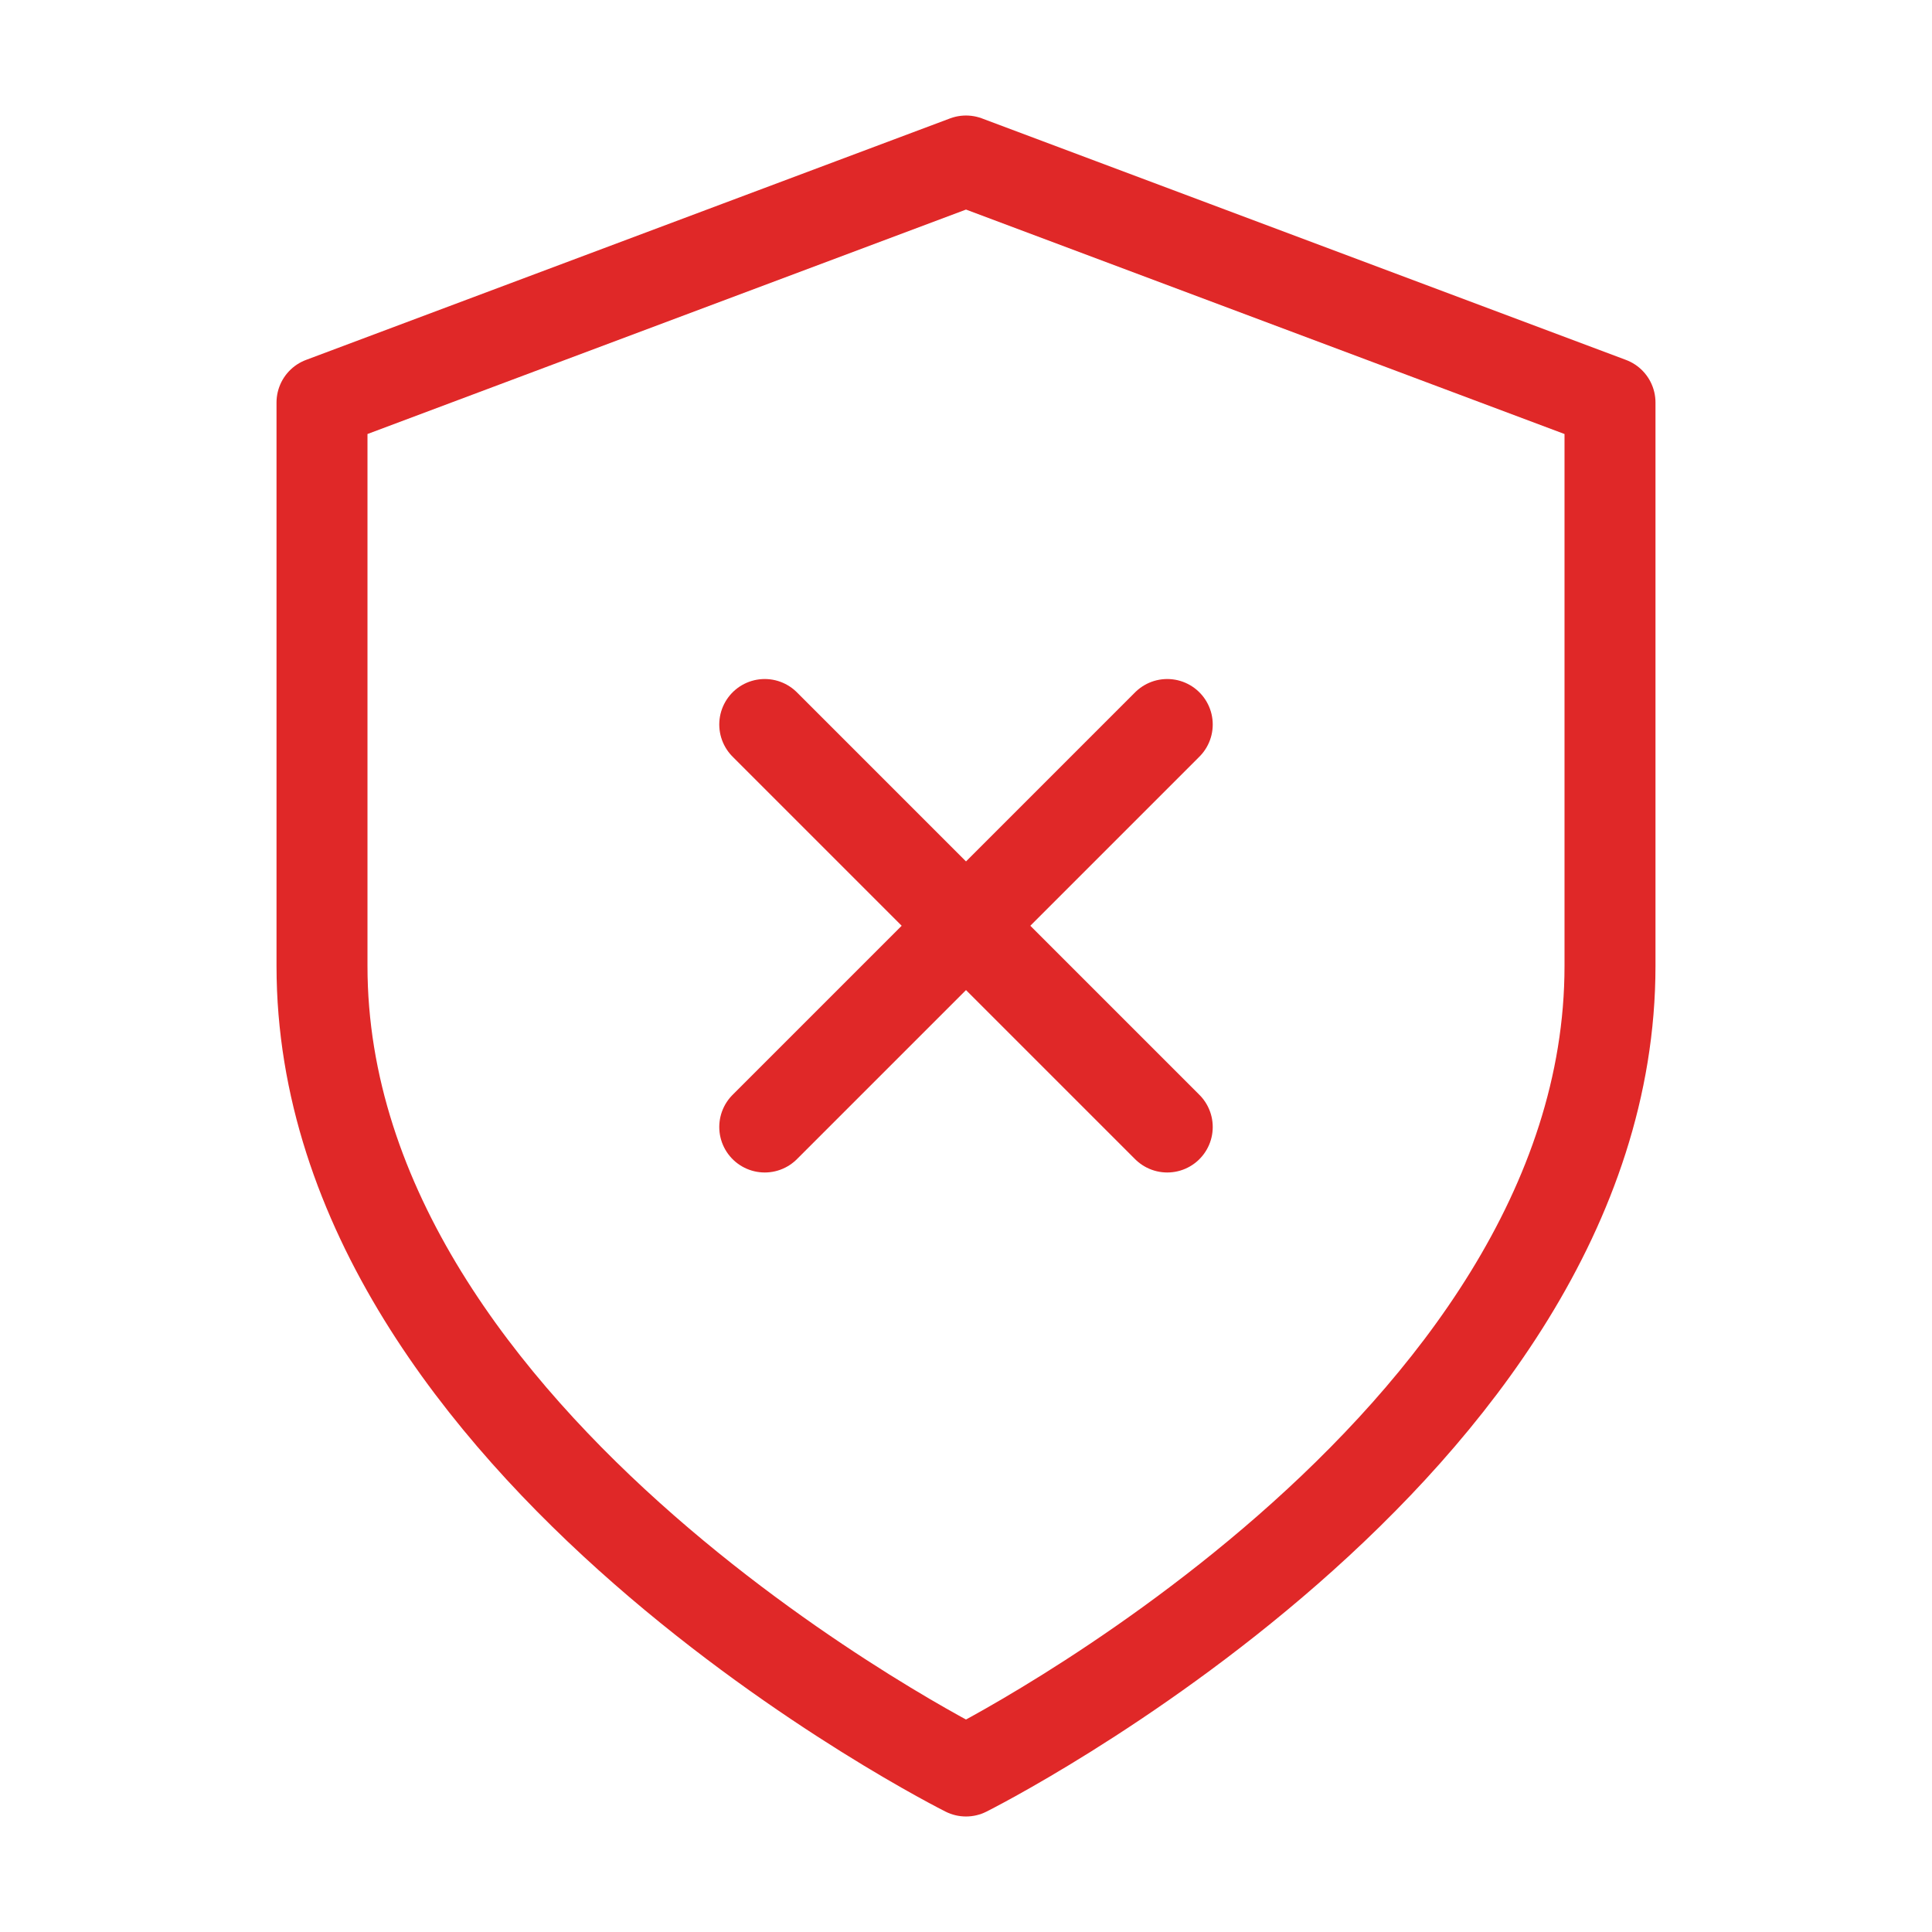 <svg width="24" height="24" viewBox="0 0 24 24" fill="none" xmlns="http://www.w3.org/2000/svg">
<path d="M12 22C12 22 20 18 20 12V5L12 2L4 5V12C4 18 12 22 12 22Z" stroke="#E02828" stroke-width="1.13" stroke-linecap="round" stroke-linejoin="round"/>
<path d="M14.5 9L9.5 14" stroke="#E02828" stroke-width="1.13" stroke-linecap="round" stroke-linejoin="round"/>
<path d="M9.5 9L14.5 14" stroke="#E02828" stroke-width="1.13" stroke-linecap="round" stroke-linejoin="round"/>
</svg>
